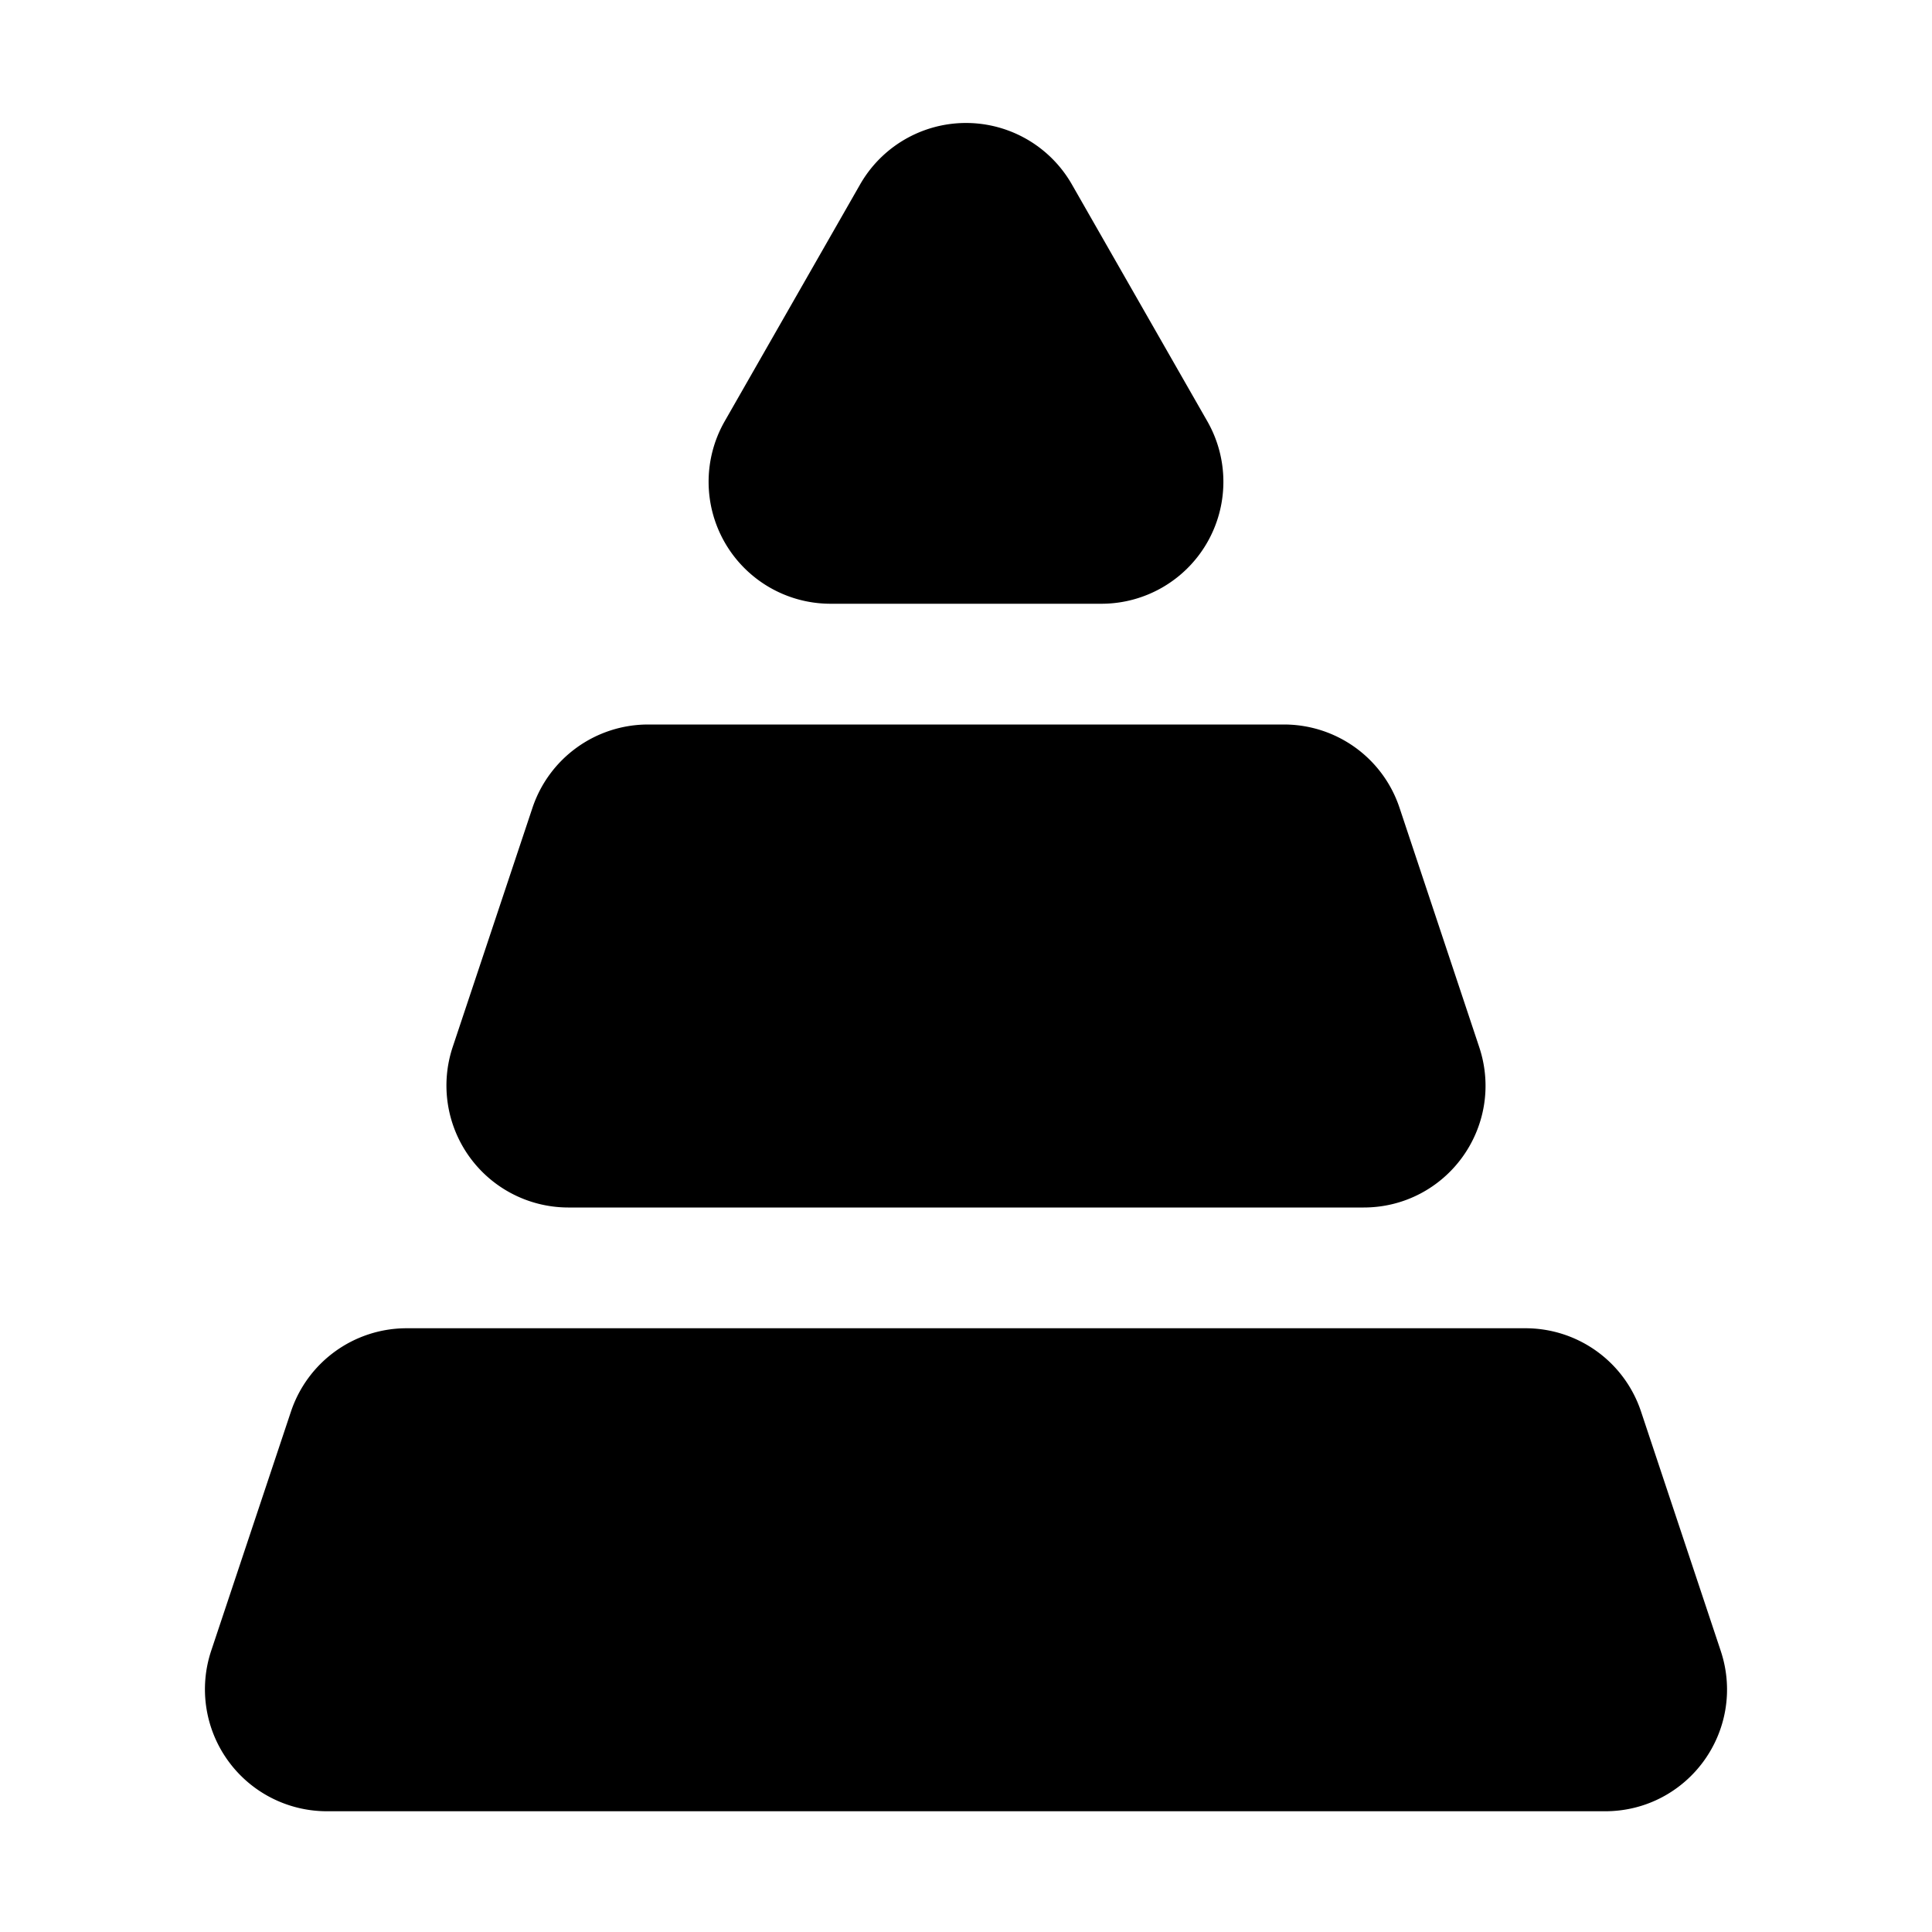 <svg xmlns="http://www.w3.org/2000/svg" fill="none" viewBox="0 0 16 16" width="1em" height="1em"><path fill="currentColor" stroke="currentColor" d="M7.558 1.774a.51.51 0 0 1 .884 0l1.123 1.964a.51.51 0 0 1-.442.762H6.877a.51.51 0 0 1-.442-.762zM4.884 6.848a.51.51 0 0 1 .483-.348h5.266c.22 0 .414.14.483.348l.66 1.982c.11.33-.135.67-.482.67H4.706a.51.51 0 0 1-.483-.67zm-2 5a.51.51 0 0 1 .483-.348h9.266c.22 0 .414.14.483.348l.66 1.982c.11.33-.135.67-.482.67H2.706a.51.51 0 0 1-.483-.67z"/></svg>
